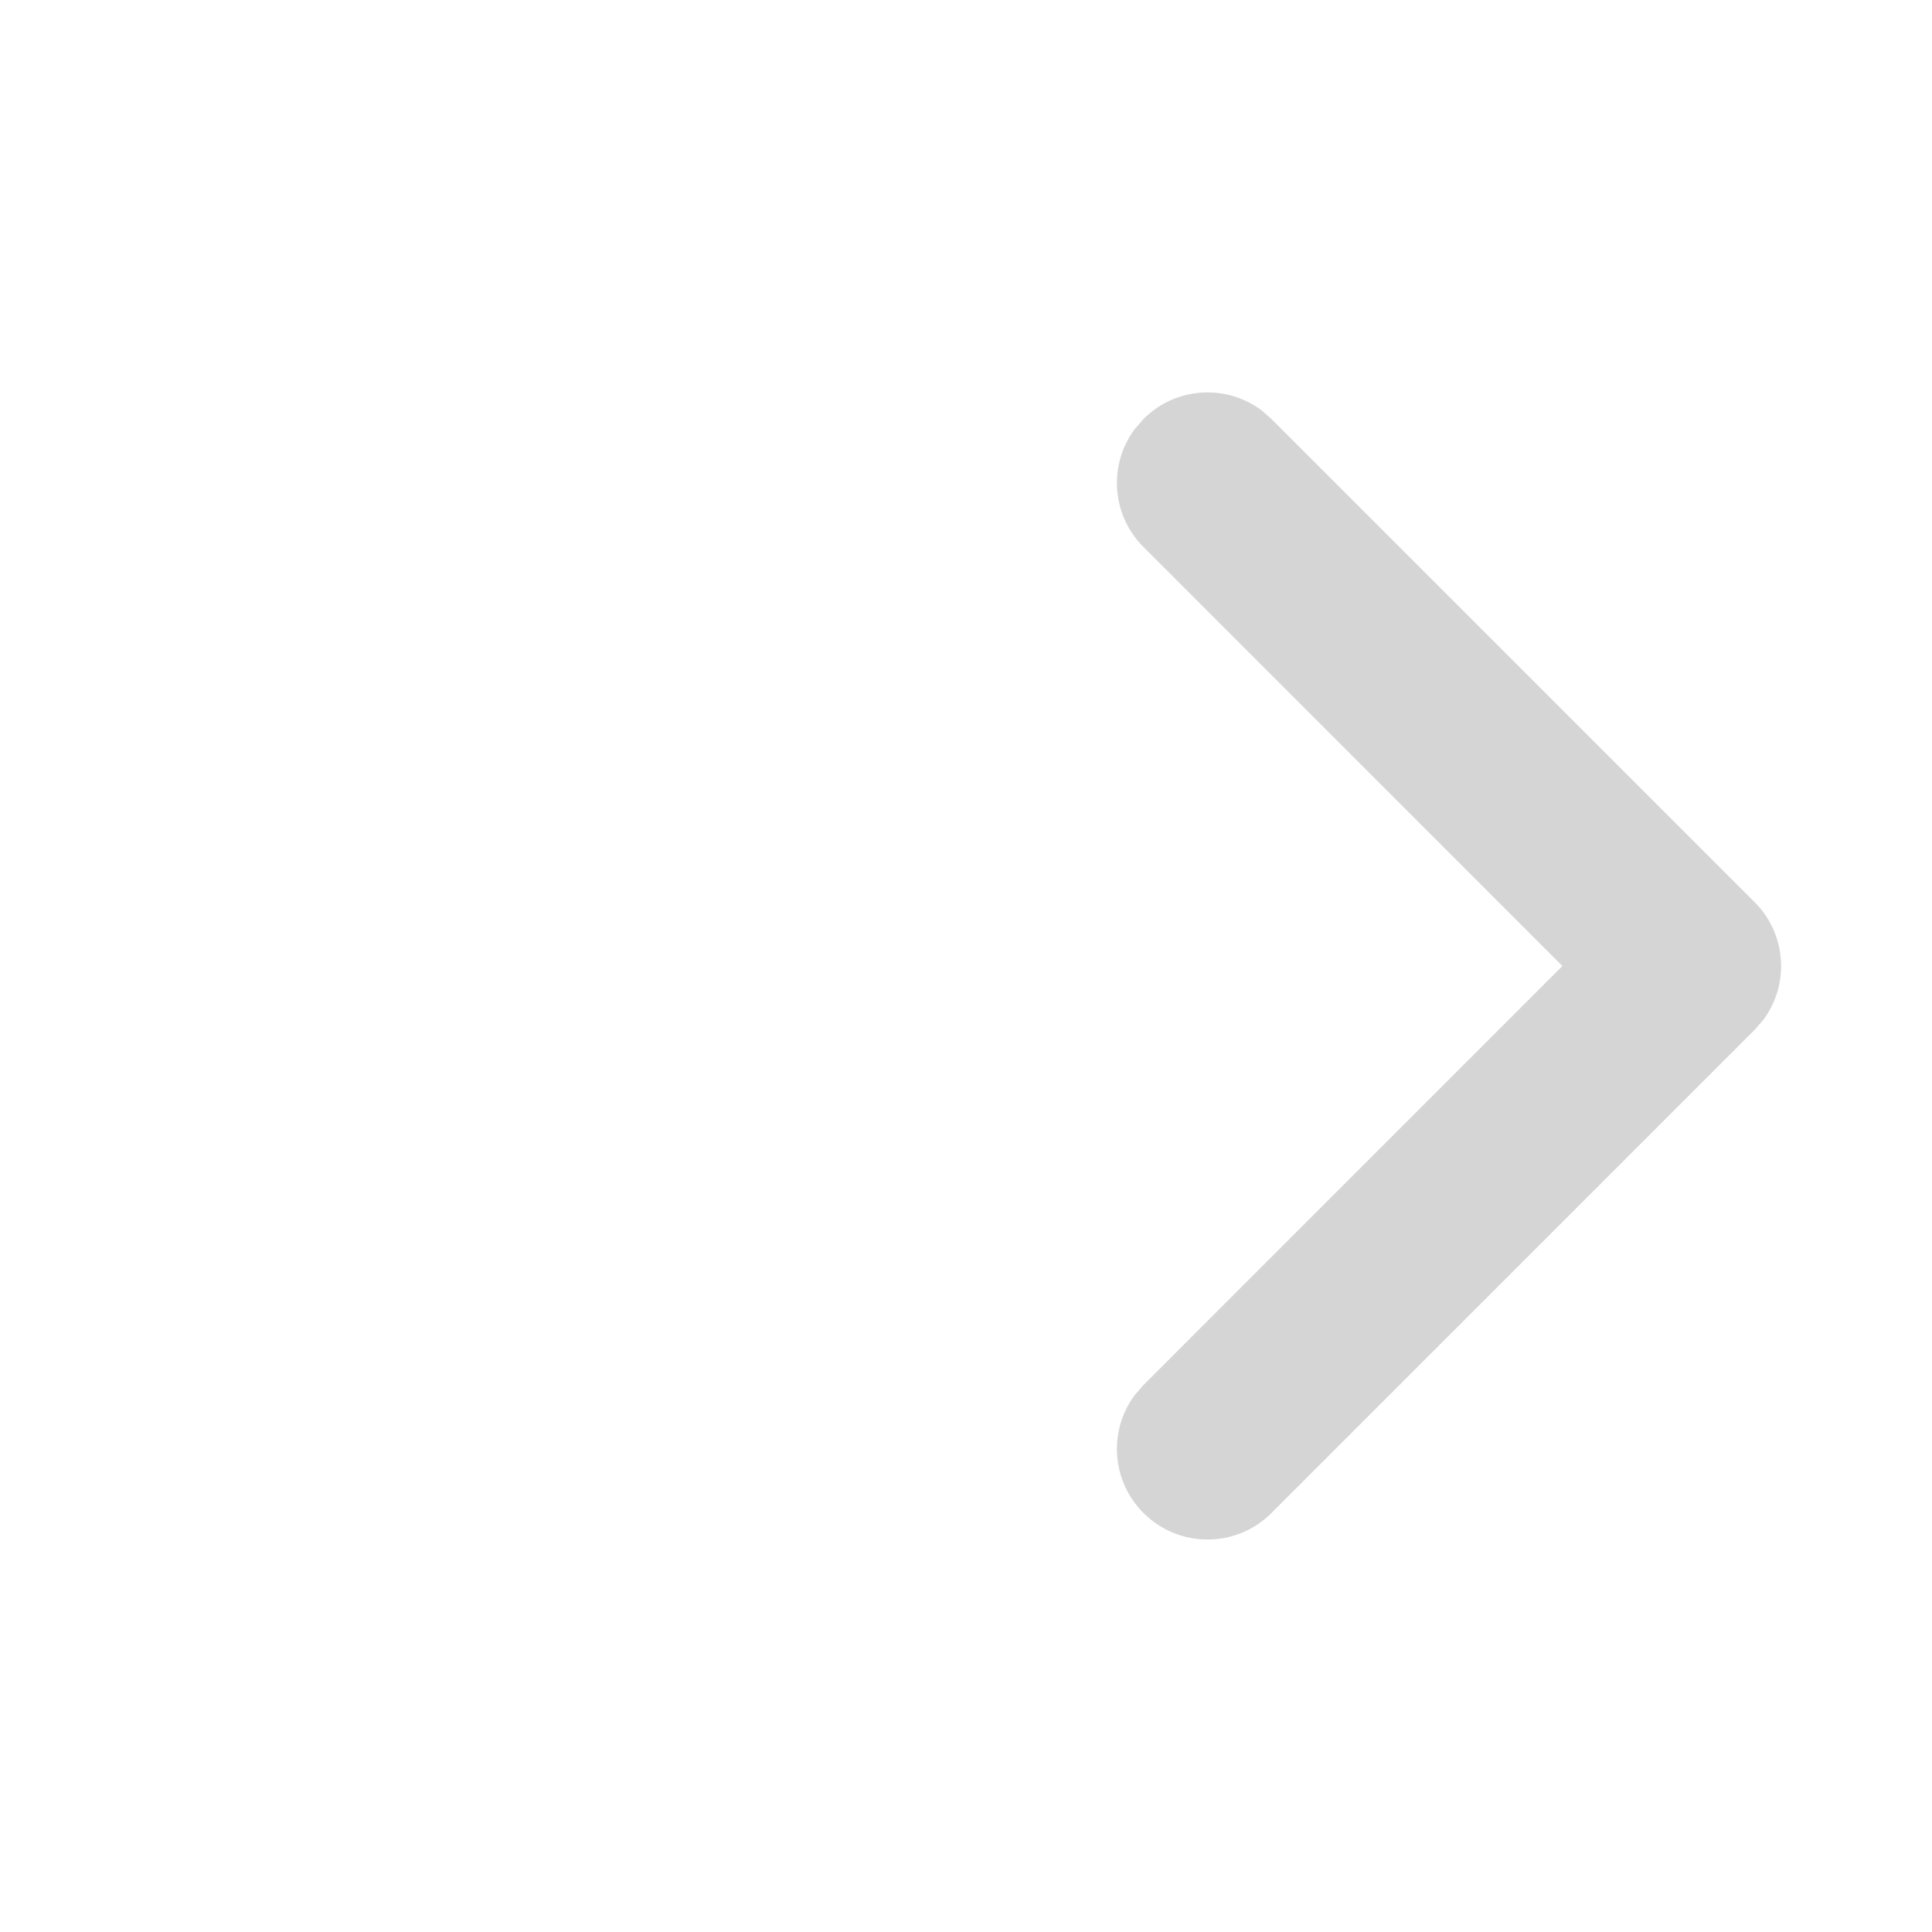<?xml version="1.0" encoding="UTF-8"?>
<svg width="16px" height="16px" viewBox="0 0 16 16" version="1.1" xmlns="http://www.w3.org/2000/svg" xmlns:xlink="http://www.w3.org/1999/xlink">
    <title>ic_next_small</title>
    <g id="ic_next_small" stroke="none" stroke-width="1" fill="none" fill-rule="evenodd" fill-opacity="0.2">
        <path d="M9.47,3.47 C9.736,3.203 10.153,3.179 10.446,3.397 L10.53,3.47 L14.53,7.47 C14.797,7.736 14.821,8.153 14.603,8.446 L14.53,8.53 L10.53,12.53 C10.237,12.823 9.763,12.823 9.47,12.53 C9.203,12.264 9.179,11.847 9.397,11.554 L9.47,11.47 L12.939,8 L9.47,4.53 C9.203,4.264 9.179,3.847 9.397,3.554 L9.47,3.47 Z" id="arrow" fill="#313131" fill-rule="nonzero"></path>
    </g>
</svg>
